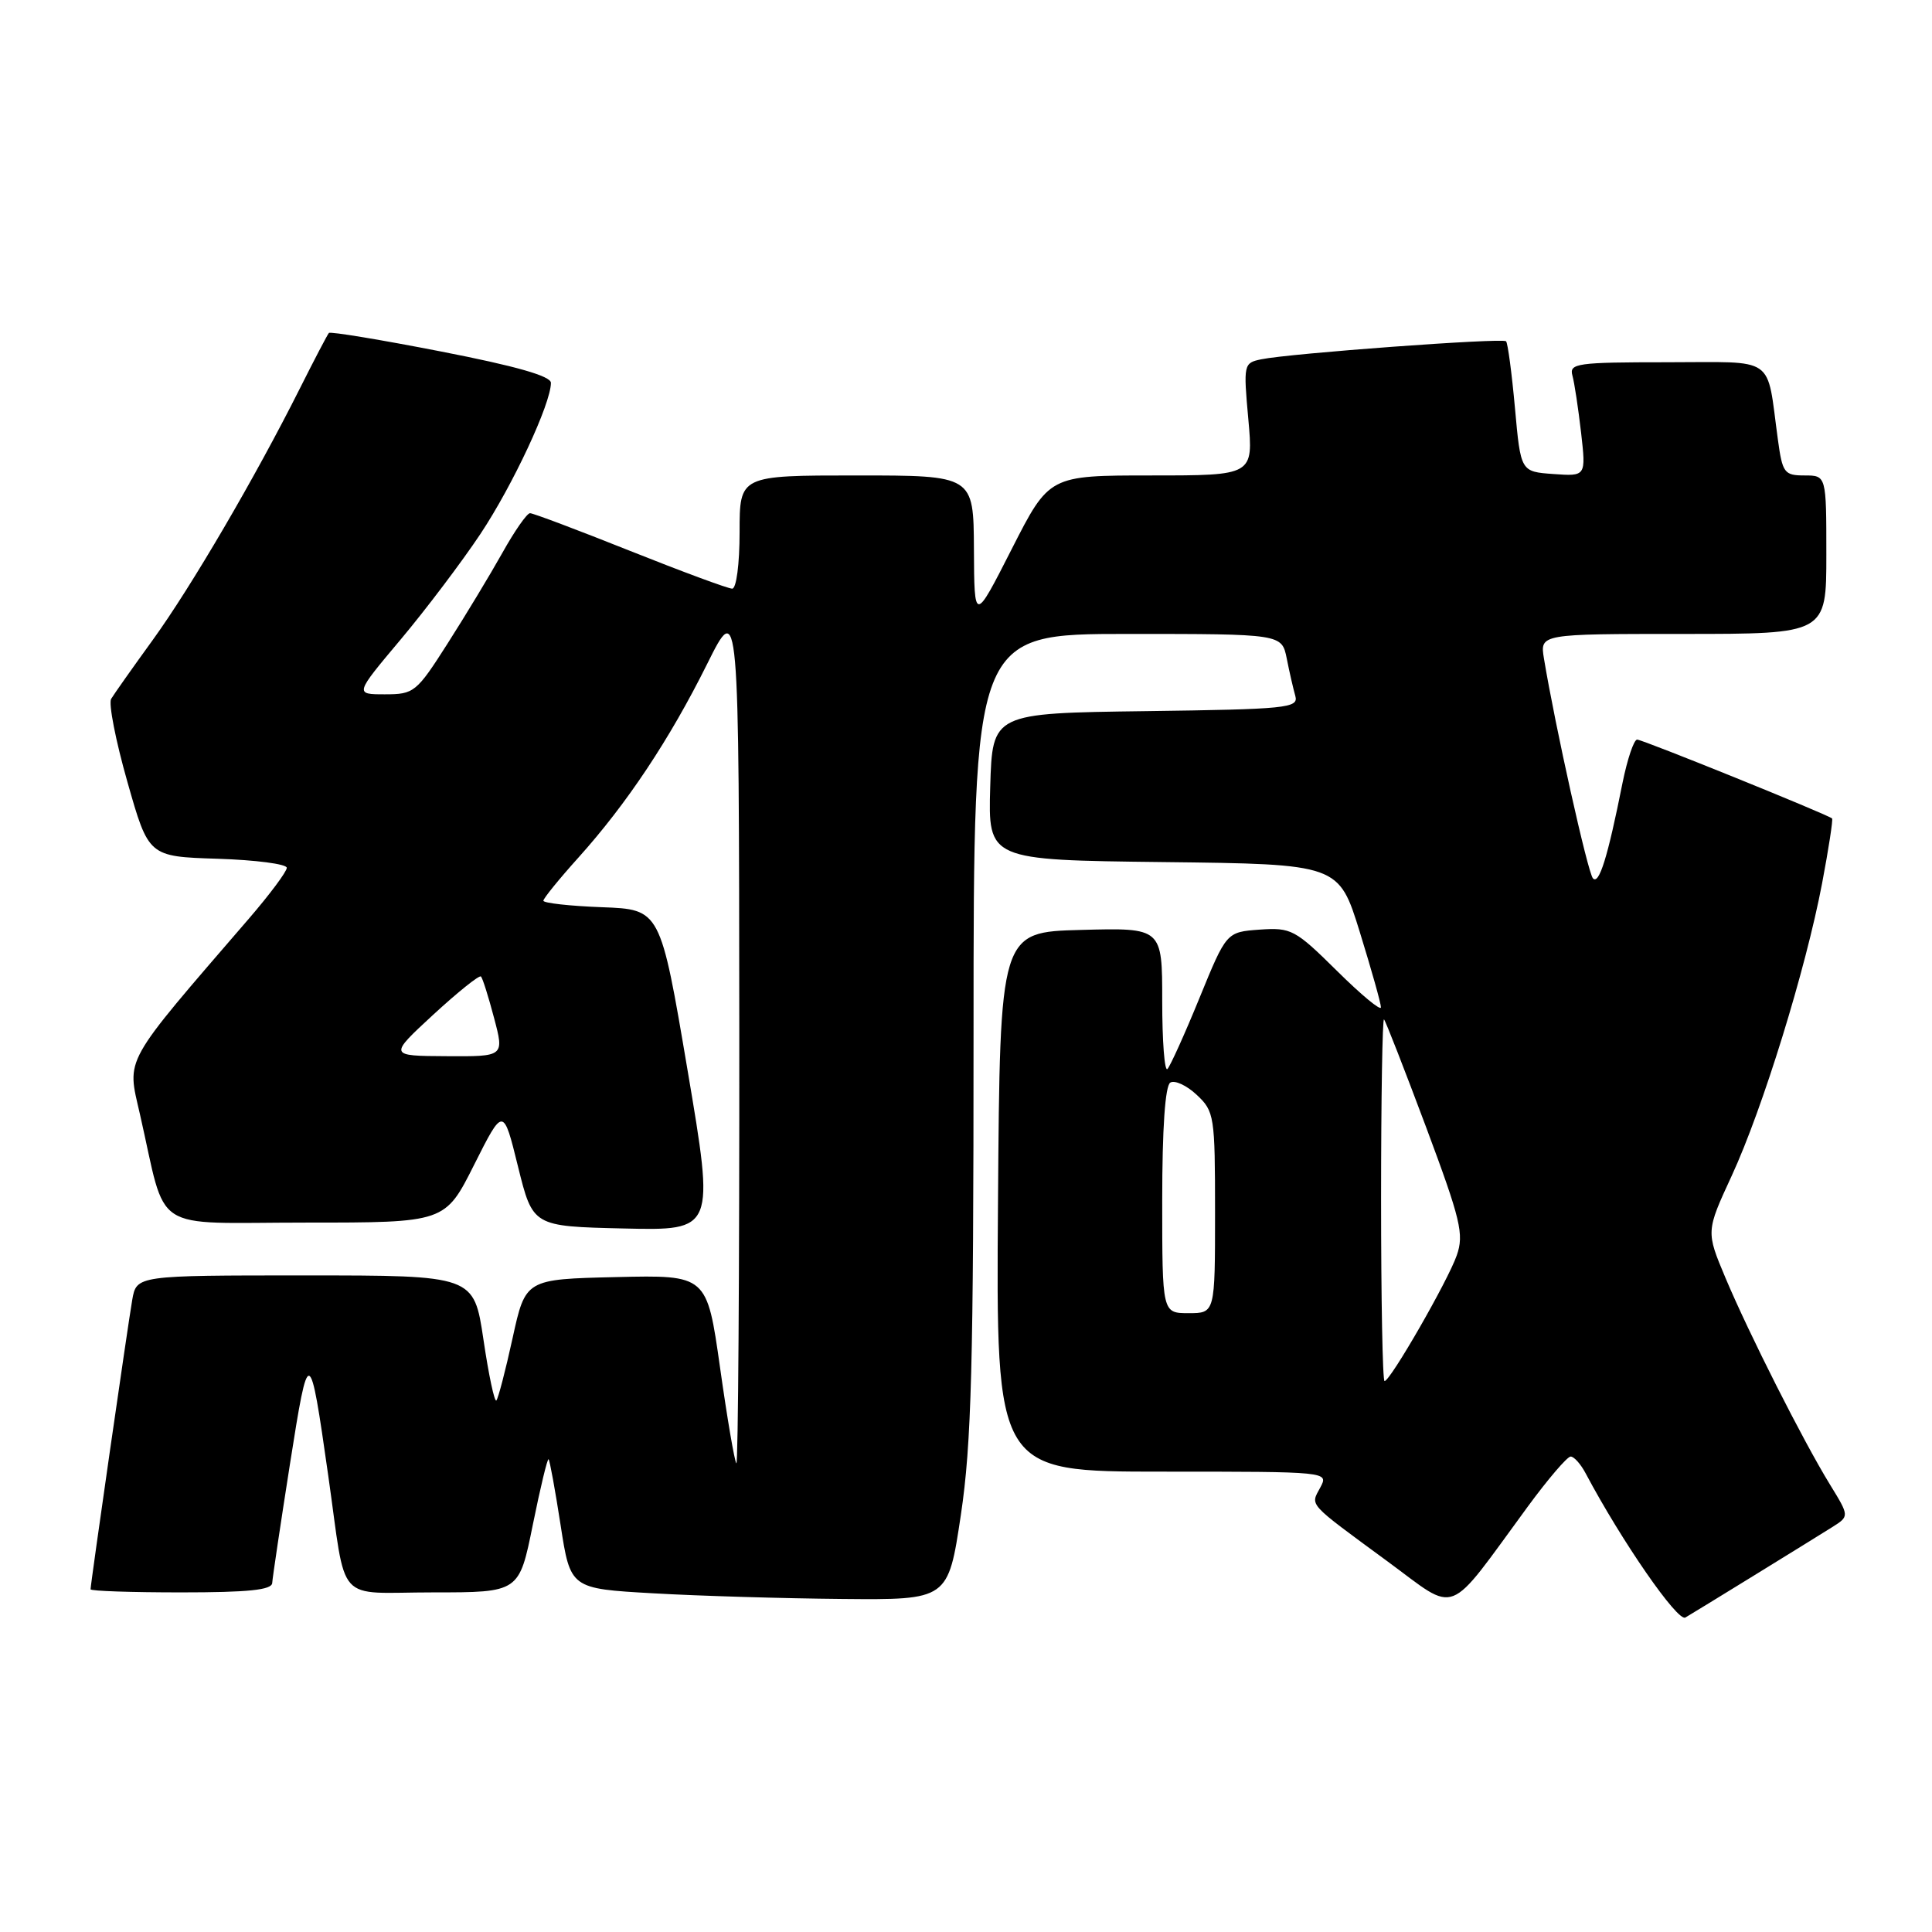 <?xml version="1.0" encoding="UTF-8" standalone="no"?>
<!DOCTYPE svg PUBLIC "-//W3C//DTD SVG 1.1//EN" "http://www.w3.org/Graphics/SVG/1.1/DTD/svg11.dtd" >
<svg xmlns="http://www.w3.org/2000/svg" xmlns:xlink="http://www.w3.org/1999/xlink" version="1.1" viewBox="0 0 256 256">
 <g >
 <path fill="currentColor"
d=" M 232.50 208.71 C 236.90 206.00 241.53 203.14 242.78 202.35 C 245.06 200.91 245.06 200.91 242.48 196.71 C 238.90 190.88 231.75 176.72 228.64 169.34 C 226.05 163.18 226.05 163.18 229.46 155.80 C 233.57 146.90 239.27 128.45 241.44 117.03 C 242.31 112.44 242.90 108.58 242.76 108.45 C 242.16 107.92 217.66 98.00 216.93 98.00 C 216.50 98.00 215.63 100.59 214.99 103.75 C 213.03 113.61 211.88 117.29 211.07 116.38 C 210.38 115.61 206.05 96.15 204.58 87.25 C 204.05 84.00 204.05 84.00 223.03 84.00 C 242.00 84.00 242.00 84.00 242.00 73.50 C 242.00 63.00 242.00 63.00 239.11 63.00 C 236.43 63.00 236.18 62.67 235.58 58.25 C 234.03 46.95 235.53 48.00 220.85 48.00 C 208.97 48.00 207.91 48.15 208.35 49.75 C 208.62 50.71 209.13 54.12 209.50 57.31 C 210.16 63.12 210.16 63.12 205.83 62.81 C 201.50 62.50 201.50 62.50 200.74 54.07 C 200.32 49.43 199.79 45.45 199.56 45.22 C 199.09 44.75 170.82 46.83 167.12 47.61 C 164.79 48.09 164.75 48.27 165.41 55.55 C 166.08 63.00 166.08 63.00 152.55 63.00 C 139.02 63.00 139.02 63.00 134.06 72.75 C 129.10 82.50 129.10 82.50 129.05 72.75 C 129.00 63.00 129.00 63.00 113.50 63.00 C 98.00 63.00 98.00 63.00 98.00 70.50 C 98.00 74.75 97.57 78.00 97.02 78.00 C 96.48 78.00 90.39 75.75 83.50 73.00 C 76.61 70.25 70.64 68.00 70.23 68.00 C 69.83 68.00 68.18 70.36 66.57 73.25 C 64.95 76.14 61.69 81.54 59.32 85.25 C 55.18 91.75 54.86 92.00 51.00 92.00 C 46.99 92.00 46.99 92.00 53.08 84.75 C 56.43 80.76 61.18 74.47 63.64 70.78 C 67.94 64.32 73.00 53.48 73.00 50.73 C 73.00 49.83 68.36 48.51 58.46 46.58 C 50.47 45.02 43.77 43.91 43.58 44.12 C 43.39 44.33 41.65 47.65 39.72 51.50 C 33.81 63.27 25.35 77.74 20.24 84.80 C 17.57 88.48 15.09 92.00 14.73 92.60 C 14.36 93.21 15.33 98.16 16.88 103.60 C 19.69 113.50 19.69 113.50 28.84 113.79 C 33.88 113.95 38.00 114.49 38.00 114.99 C 38.00 115.49 35.75 118.51 33.00 121.70 C 16.09 141.31 16.81 140.03 18.54 147.63 C 22.20 163.67 19.65 162.00 40.53 162.00 C 58.98 162.00 58.98 162.00 62.83 154.33 C 66.69 146.66 66.69 146.66 68.64 154.58 C 70.60 162.50 70.60 162.50 82.65 162.78 C 94.70 163.06 94.70 163.06 91.10 141.78 C 87.50 120.50 87.50 120.50 79.75 120.21 C 75.49 120.05 72.00 119.66 72.00 119.35 C 72.00 119.05 74.08 116.48 76.63 113.65 C 83.06 106.50 88.72 97.99 93.69 88.00 C 97.92 79.50 97.92 79.50 97.96 136.92 C 97.98 168.50 97.81 194.14 97.57 193.90 C 97.34 193.67 96.36 187.96 95.41 181.21 C 93.67 168.94 93.67 168.94 81.65 169.22 C 69.63 169.50 69.63 169.50 67.92 177.31 C 66.98 181.61 66.01 185.32 65.77 185.57 C 65.52 185.81 64.75 182.18 64.06 177.50 C 62.79 169.00 62.79 169.00 40.44 169.00 C 18.09 169.00 18.09 169.00 17.52 172.25 C 16.93 175.65 12.00 209.89 12.00 210.59 C 12.00 210.82 17.40 211.00 24.00 211.00 C 32.90 211.00 36.02 210.68 36.07 209.75 C 36.11 209.06 37.17 201.97 38.42 194.00 C 40.92 178.14 41.02 178.17 43.49 195.50 C 45.98 212.93 44.24 211.00 57.41 211.00 C 68.79 211.00 68.79 211.00 70.60 202.04 C 71.60 197.11 72.54 193.20 72.69 193.36 C 72.85 193.51 73.56 197.43 74.28 202.07 C 75.58 210.50 75.58 210.50 86.54 211.12 C 92.57 211.47 103.83 211.80 111.57 211.87 C 125.63 212.00 125.63 212.00 127.32 200.73 C 128.73 191.27 129.00 181.04 129.00 136.73 C 129.00 84.00 129.00 84.00 149.42 84.00 C 169.84 84.00 169.84 84.00 170.50 87.25 C 170.85 89.04 171.37 91.28 171.64 92.23 C 172.08 93.82 170.51 93.98 151.81 94.23 C 131.50 94.50 131.50 94.50 131.21 104.23 C 130.93 113.96 130.93 113.96 154.16 114.23 C 177.39 114.50 177.39 114.50 180.18 123.50 C 181.71 128.45 182.98 132.94 182.98 133.47 C 182.99 134.00 180.37 131.83 177.16 128.65 C 171.61 123.16 171.09 122.89 166.91 123.18 C 162.51 123.50 162.51 123.50 158.94 132.23 C 156.98 137.03 155.06 141.27 154.69 141.65 C 154.31 142.02 154.00 137.97 154.00 132.63 C 154.00 122.93 154.00 122.93 143.25 123.22 C 132.50 123.50 132.50 123.50 132.24 159.25 C 131.97 195.00 131.97 195.00 154.02 195.00 C 176.07 195.00 176.07 195.00 174.94 197.11 C 173.63 199.56 173.13 199.01 183.85 206.89 C 193.32 213.84 191.49 214.55 202.44 199.63 C 205.12 195.98 207.67 193.00 208.12 193.00 C 208.57 193.00 209.47 194.01 210.12 195.25 C 214.88 204.22 222.30 214.94 223.32 214.33 C 223.97 213.95 228.10 211.42 232.50 208.71 Z  M 183.00 158.83 C 183.00 145.54 183.18 134.85 183.39 135.08 C 183.61 135.31 186.11 141.73 188.96 149.34 C 193.55 161.64 194.01 163.54 193.03 166.34 C 191.86 169.71 184.22 183.00 183.46 183.00 C 183.20 183.00 183.00 172.12 183.00 158.83 Z  M 154.00 159.06 C 154.00 149.49 154.39 143.88 155.07 143.45 C 155.66 143.09 157.24 143.82 158.57 145.07 C 160.91 147.26 161.00 147.86 161.00 160.67 C 161.00 174.00 161.00 174.00 157.50 174.00 C 154.00 174.00 154.00 174.00 154.00 159.06 Z  M 57.41 134.45 C 60.67 131.45 63.51 129.17 63.73 129.39 C 63.95 129.61 64.73 132.09 65.47 134.90 C 66.82 140.00 66.82 140.00 59.16 139.95 C 51.50 139.91 51.50 139.91 57.41 134.45 Z "/>
</g>
</svg>